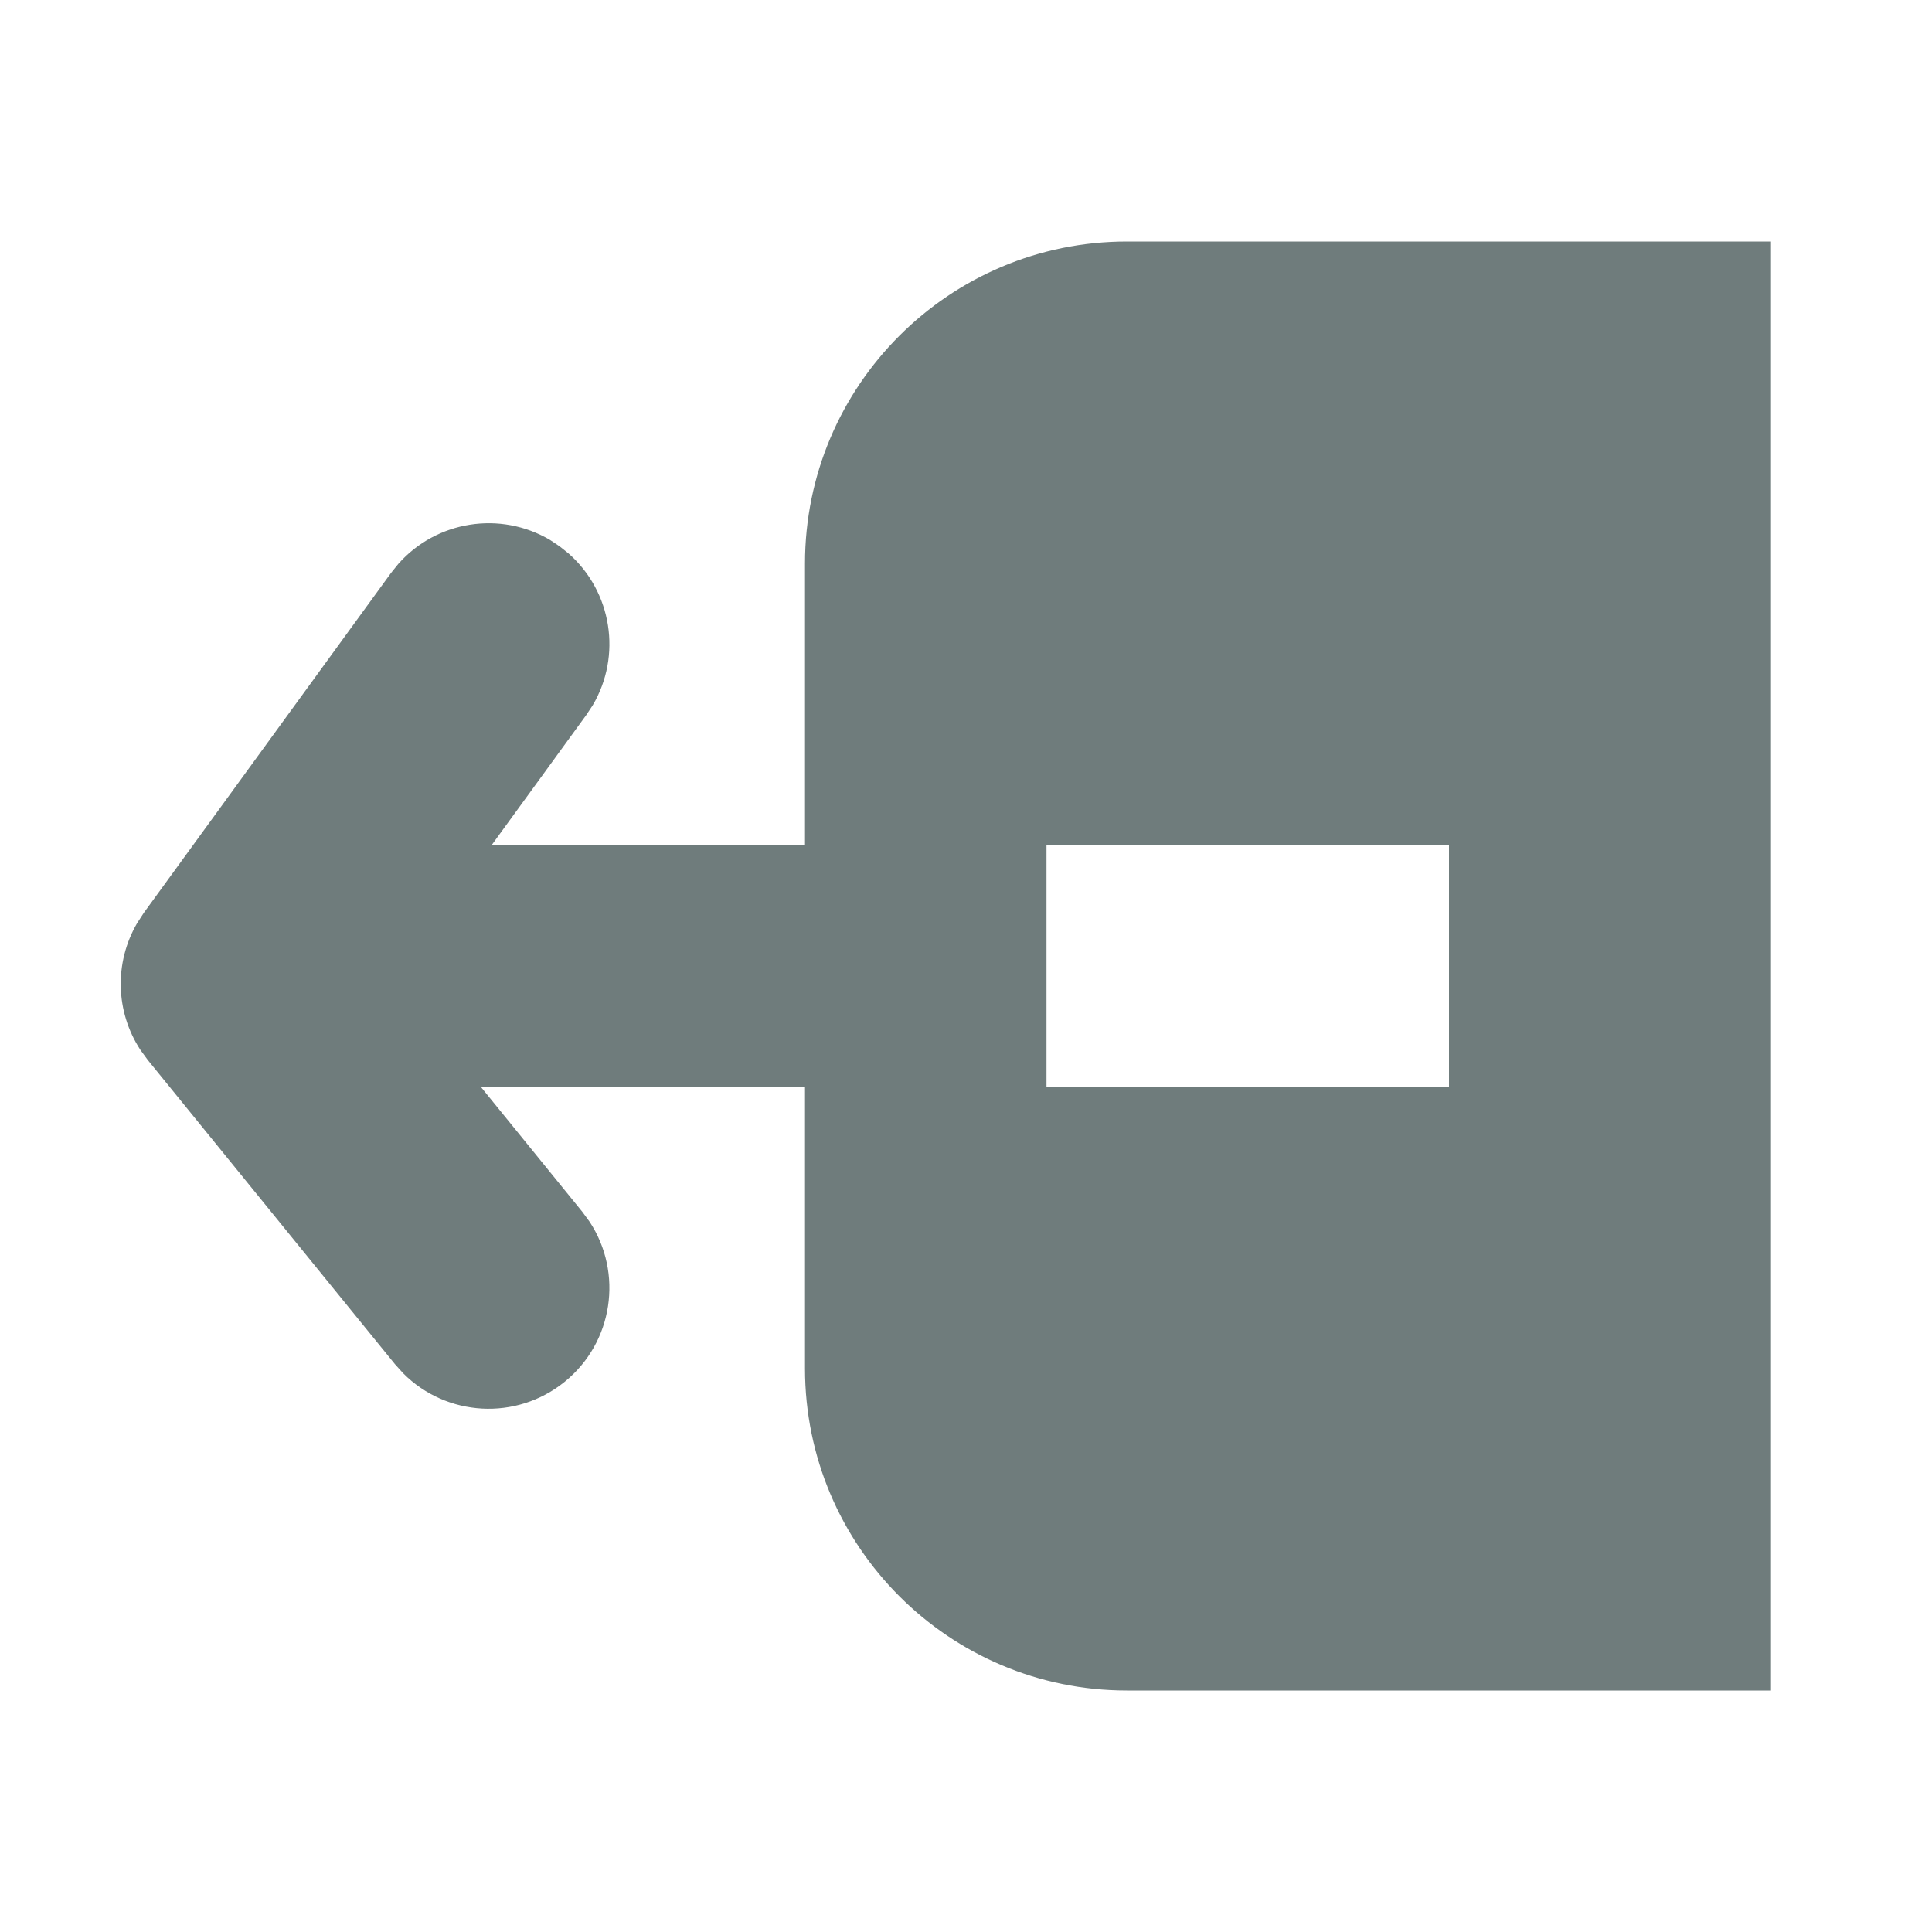 <svg xmlns="http://www.w3.org/2000/svg" width="24" height="24" viewBox="0 0 24 24">
  <g fill="none" fill-rule="evenodd">
    <rect width="24" height="24"/>
    <path fill="#6F7C7C" d="M22,3 L22,21 L14,21 C11.791,21 10,19.209 10,17 L10,13.499 L5.971,13.499 L7.234,15.054 L7.325,15.178 C7.742,15.813 7.619,16.674 7.016,17.164 C6.413,17.654 5.545,17.599 5.009,17.06 L4.906,16.946 L1.836,13.168 L1.744,13.042 C1.434,12.569 1.418,11.959 1.702,11.47 L1.787,11.339 L4.857,7.118 L4.948,7.005 C5.422,6.468 6.215,6.343 6.832,6.707 L6.952,6.787 L7.065,6.877 C7.602,7.352 7.727,8.145 7.363,8.761 L7.283,8.882 L6.107,10.499 L10,10.499 L10,7 C10,4.791 11.791,3 14,3 L22,3 Z M18,10.5 L13,10.5 L13,13.5 L18,13.5 L18,10.5 Z"/>
  </g>
</svg>
